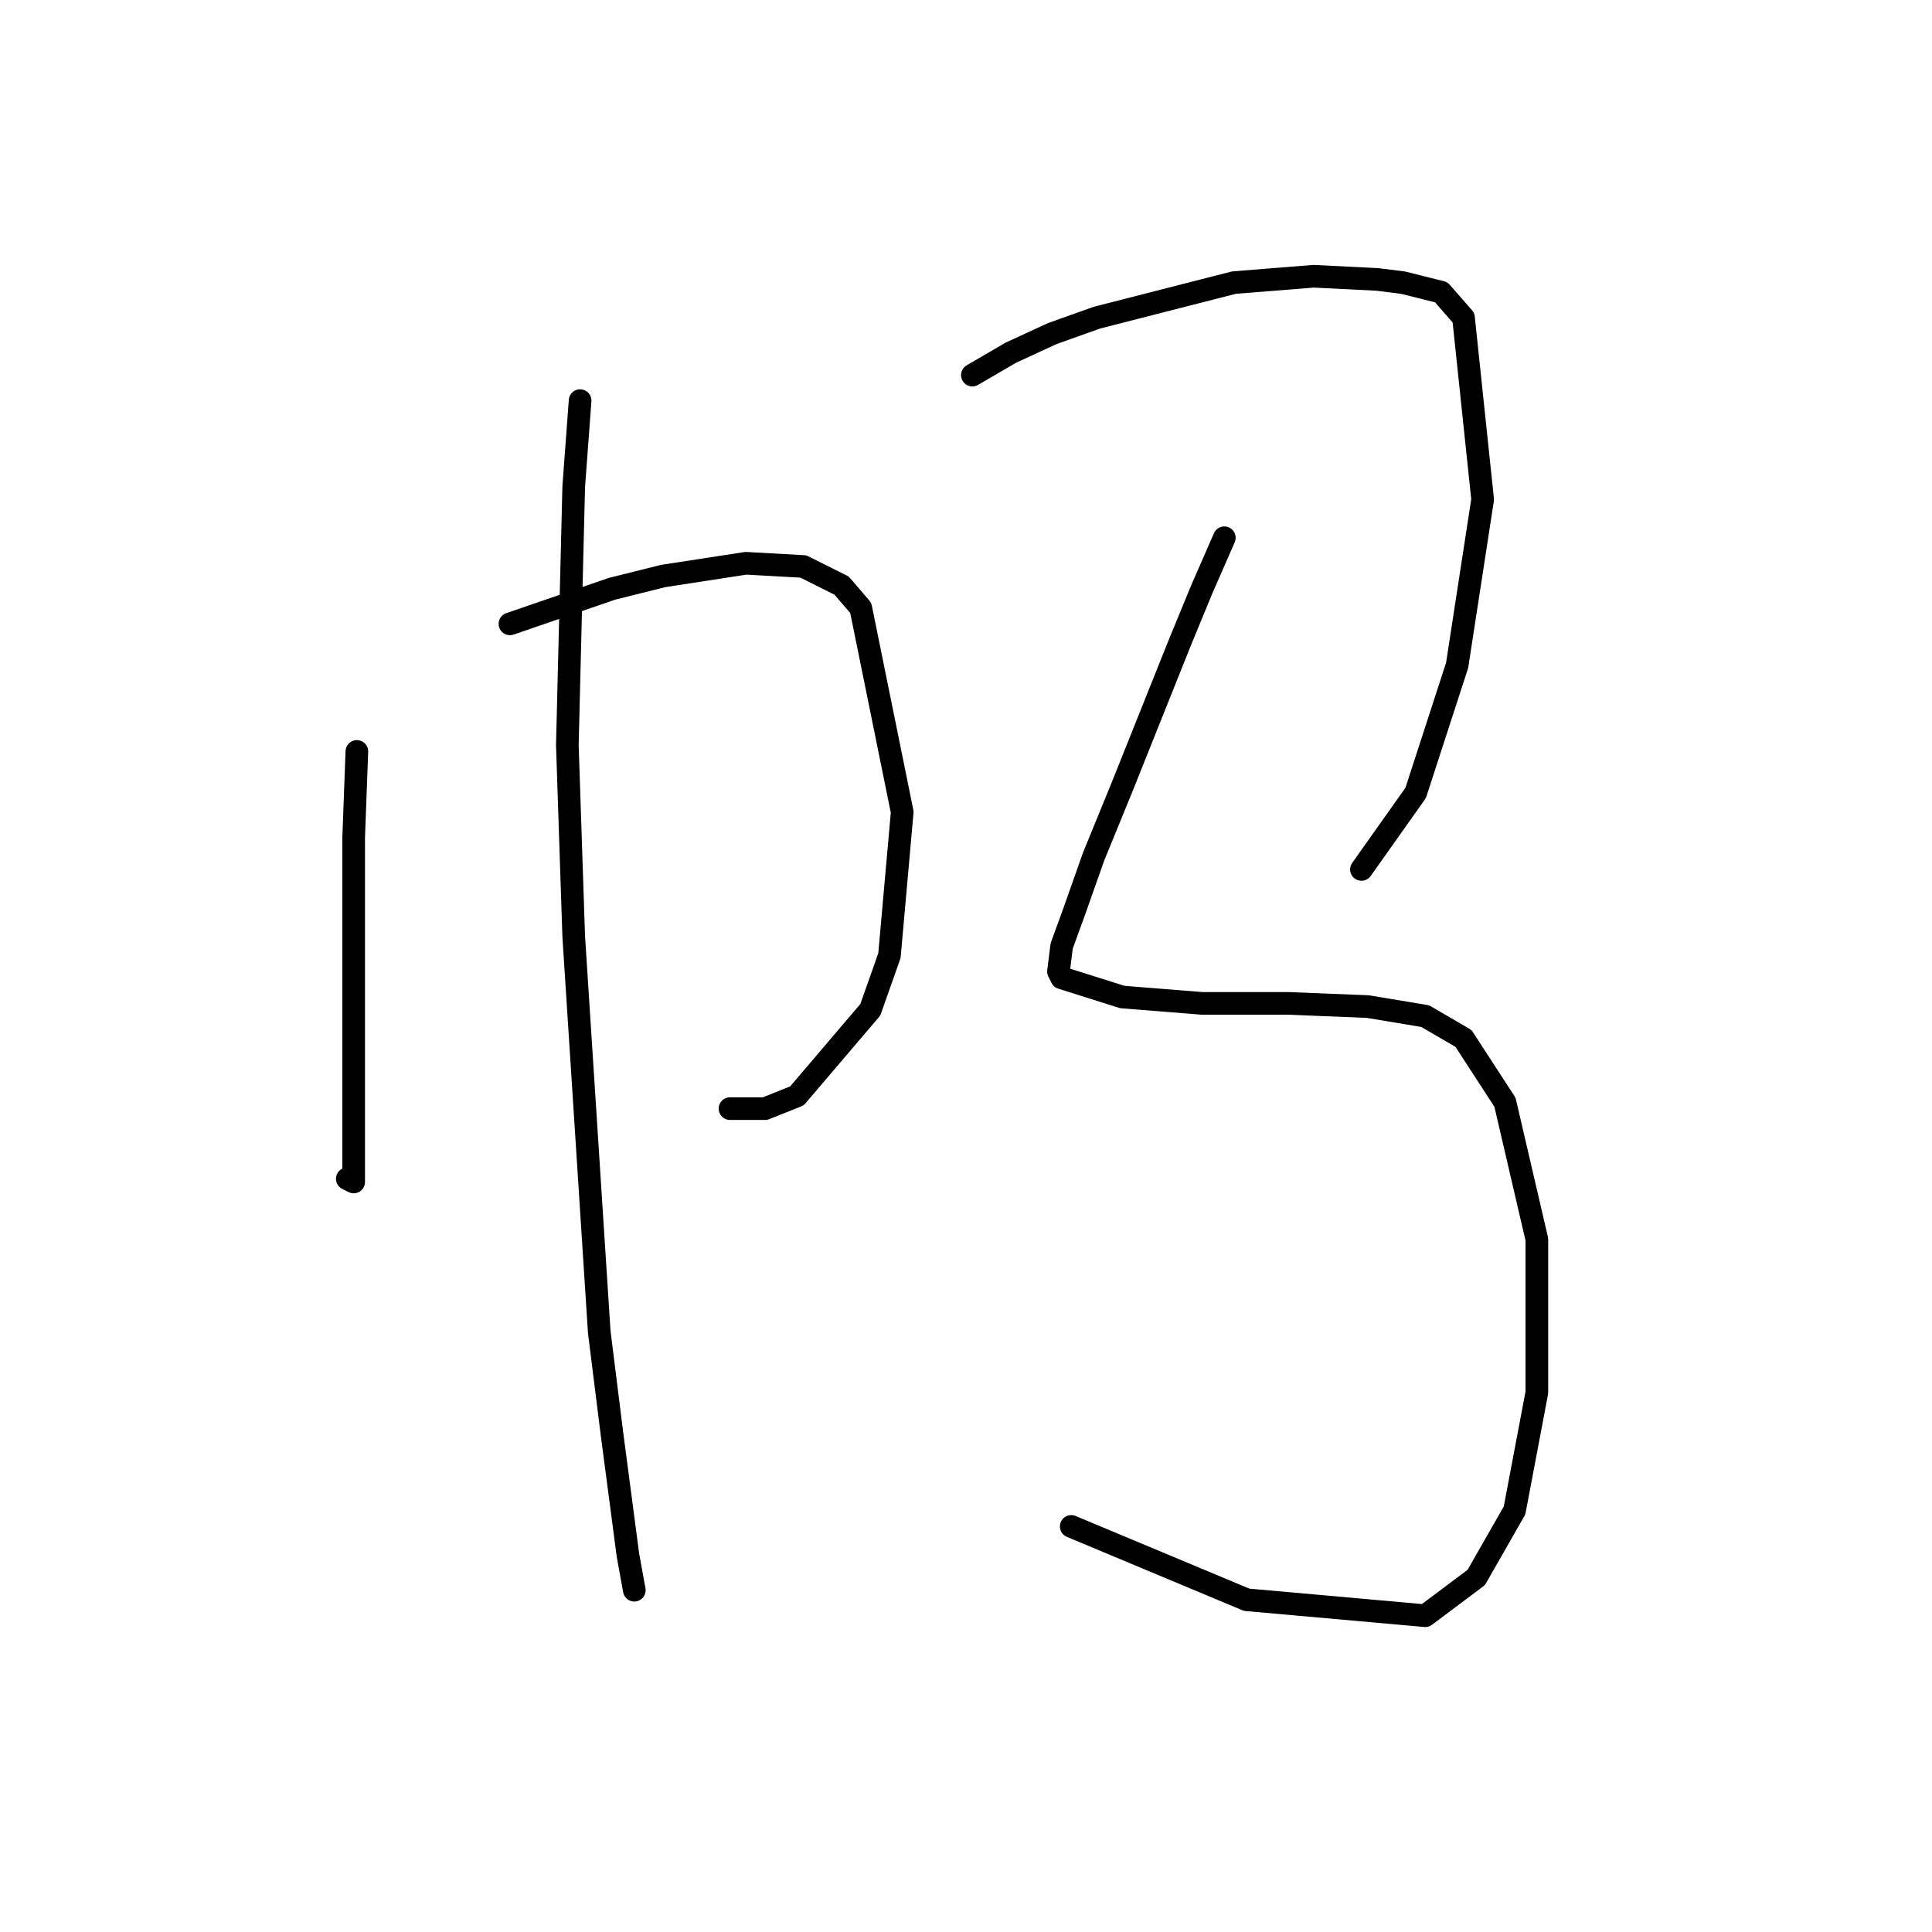 <?xml version="1.0" standalone="no"?>
    <svg width="256" height="256" xmlns="http://www.w3.org/2000/svg" version="1.1">
    <polyline stroke="black" stroke-width="3" stroke-linecap="round" fill="transparent" stroke-linejoin="round" points="47.286 99.57 46.863 110.979 46.863 134.644 46.863 149.012 46.863 153.238 46.863 156.619 46.018 156.196 46.018 156.196 " />
        <polyline stroke="black" stroke-width="3" stroke-linecap="round" fill="transparent" stroke-linejoin="round" points="67.57 82.666 81.092 78.018 87.854 76.327 98.841 74.637 106.447 75.06 111.518 77.595 114.054 80.553 119.548 107.599 117.857 126.615 115.322 133.799 105.602 145.209 101.376 146.899 96.728 146.899 96.728 146.899 " />
        <polyline stroke="black" stroke-width="3" stroke-linecap="round" fill="transparent" stroke-linejoin="round" points="76.867 53.085 76.021 64.495 75.176 98.724 76.021 124.08 79.402 176.48 81.092 190.003 83.205 206.061 84.05 210.71 84.05 210.71 " />
        <polyline stroke="black" stroke-width="3" stroke-linecap="round" fill="transparent" stroke-linejoin="round" points="128.844 49.705 133.915 46.746 139.409 44.211 145.325 42.098 163.496 37.45 174.061 36.604 182.513 37.027 185.893 37.45 190.965 38.717 193.923 42.098 196.458 66.185 193.077 88.16 187.584 105.063 180.4 115.205 180.4 115.205 " />
        <polyline stroke="black" stroke-width="3" stroke-linecap="round" fill="transparent" stroke-linejoin="round" points="162.229 71.256 159.271 78.018 156.312 85.202 148.706 104.218 144.903 113.515 142.367 120.699 140.677 125.347 140.254 128.728 140.677 129.573 148.706 132.109 159.271 132.954 170.68 132.954 181.245 133.376 188.852 134.644 193.923 137.602 199.416 146.054 203.642 164.225 203.642 184.509 200.684 200.145 195.613 209.019 188.852 214.09 165.187 211.977 141.945 202.258 141.945 202.258 " />
        </svg>